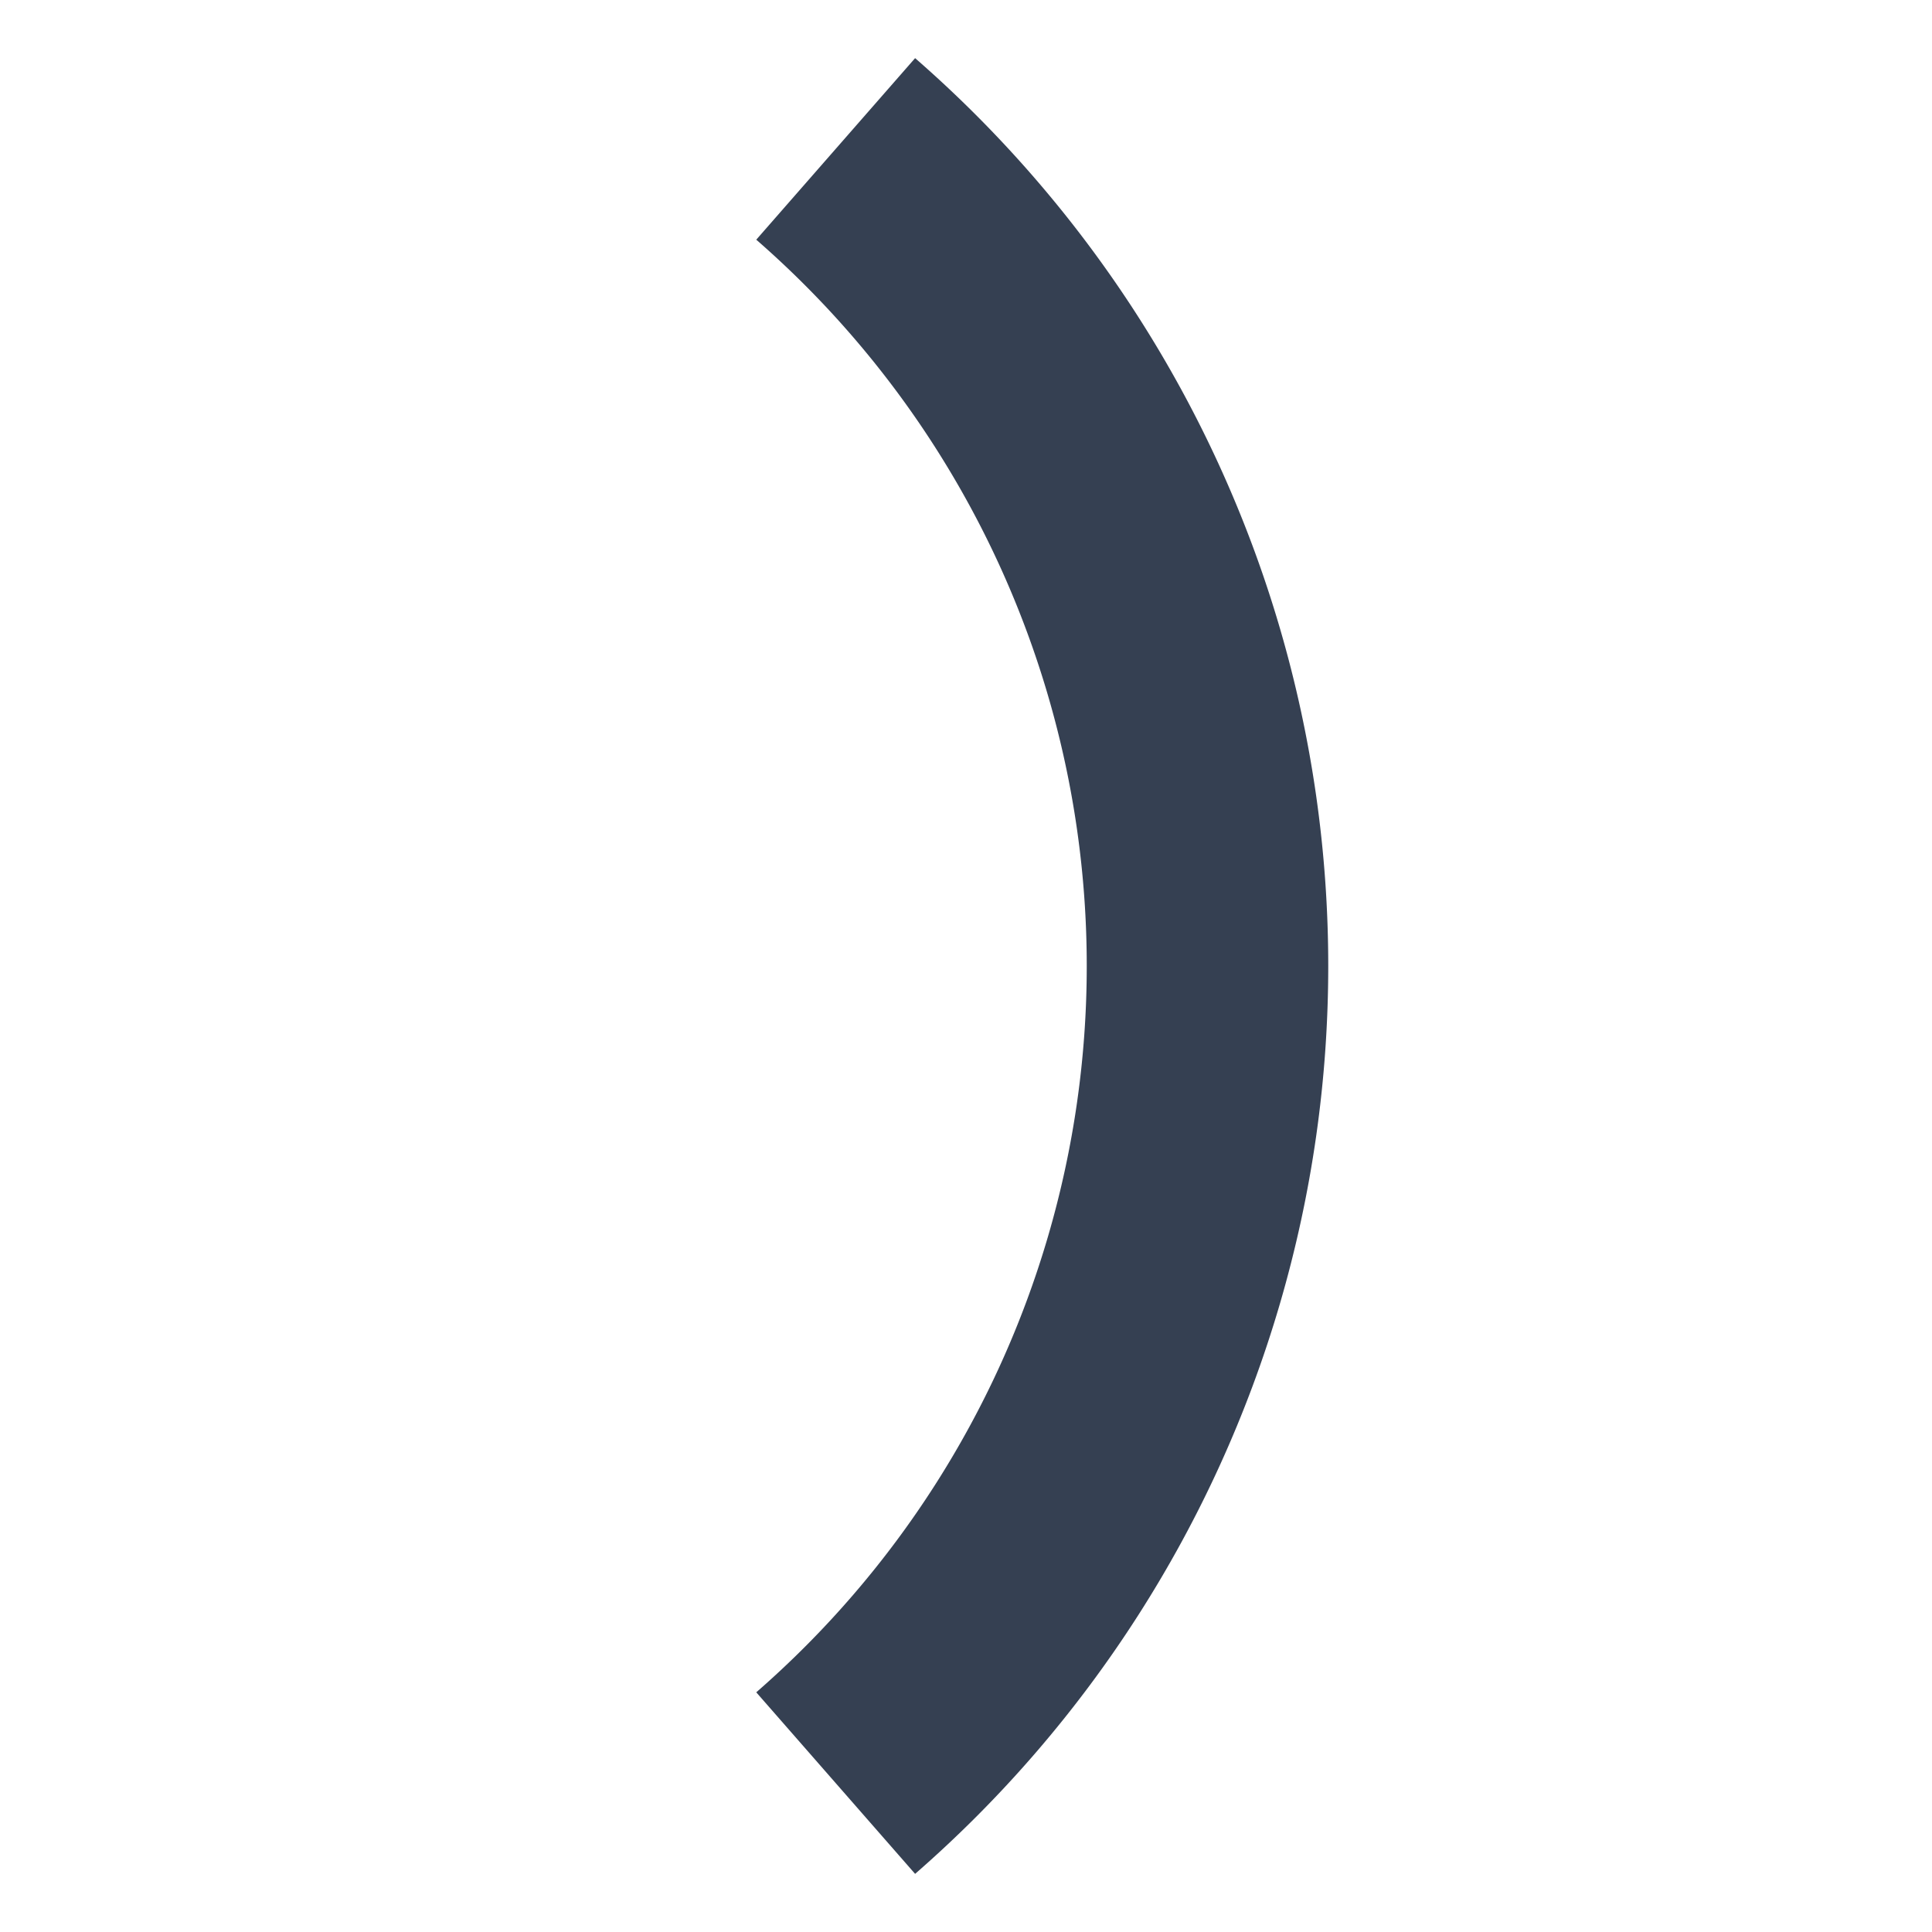 <svg xmlns="http://www.w3.org/2000/svg" width="32" height="32" viewBox="0 0 32 32"><defs><style>.a{fill:none;}.b{fill:#354052;fill-rule:evenodd;}</style></defs><title>paren_closed</title><rect class="a" width="32" height="32" transform="translate(32 32) rotate(-180)"/><path class="b" d="M12.526,28.03a15.956,15.956,0,0,0,0-24.06L15.157.963a19.943,19.943,0,0,1,0,30.074Z"/></svg>